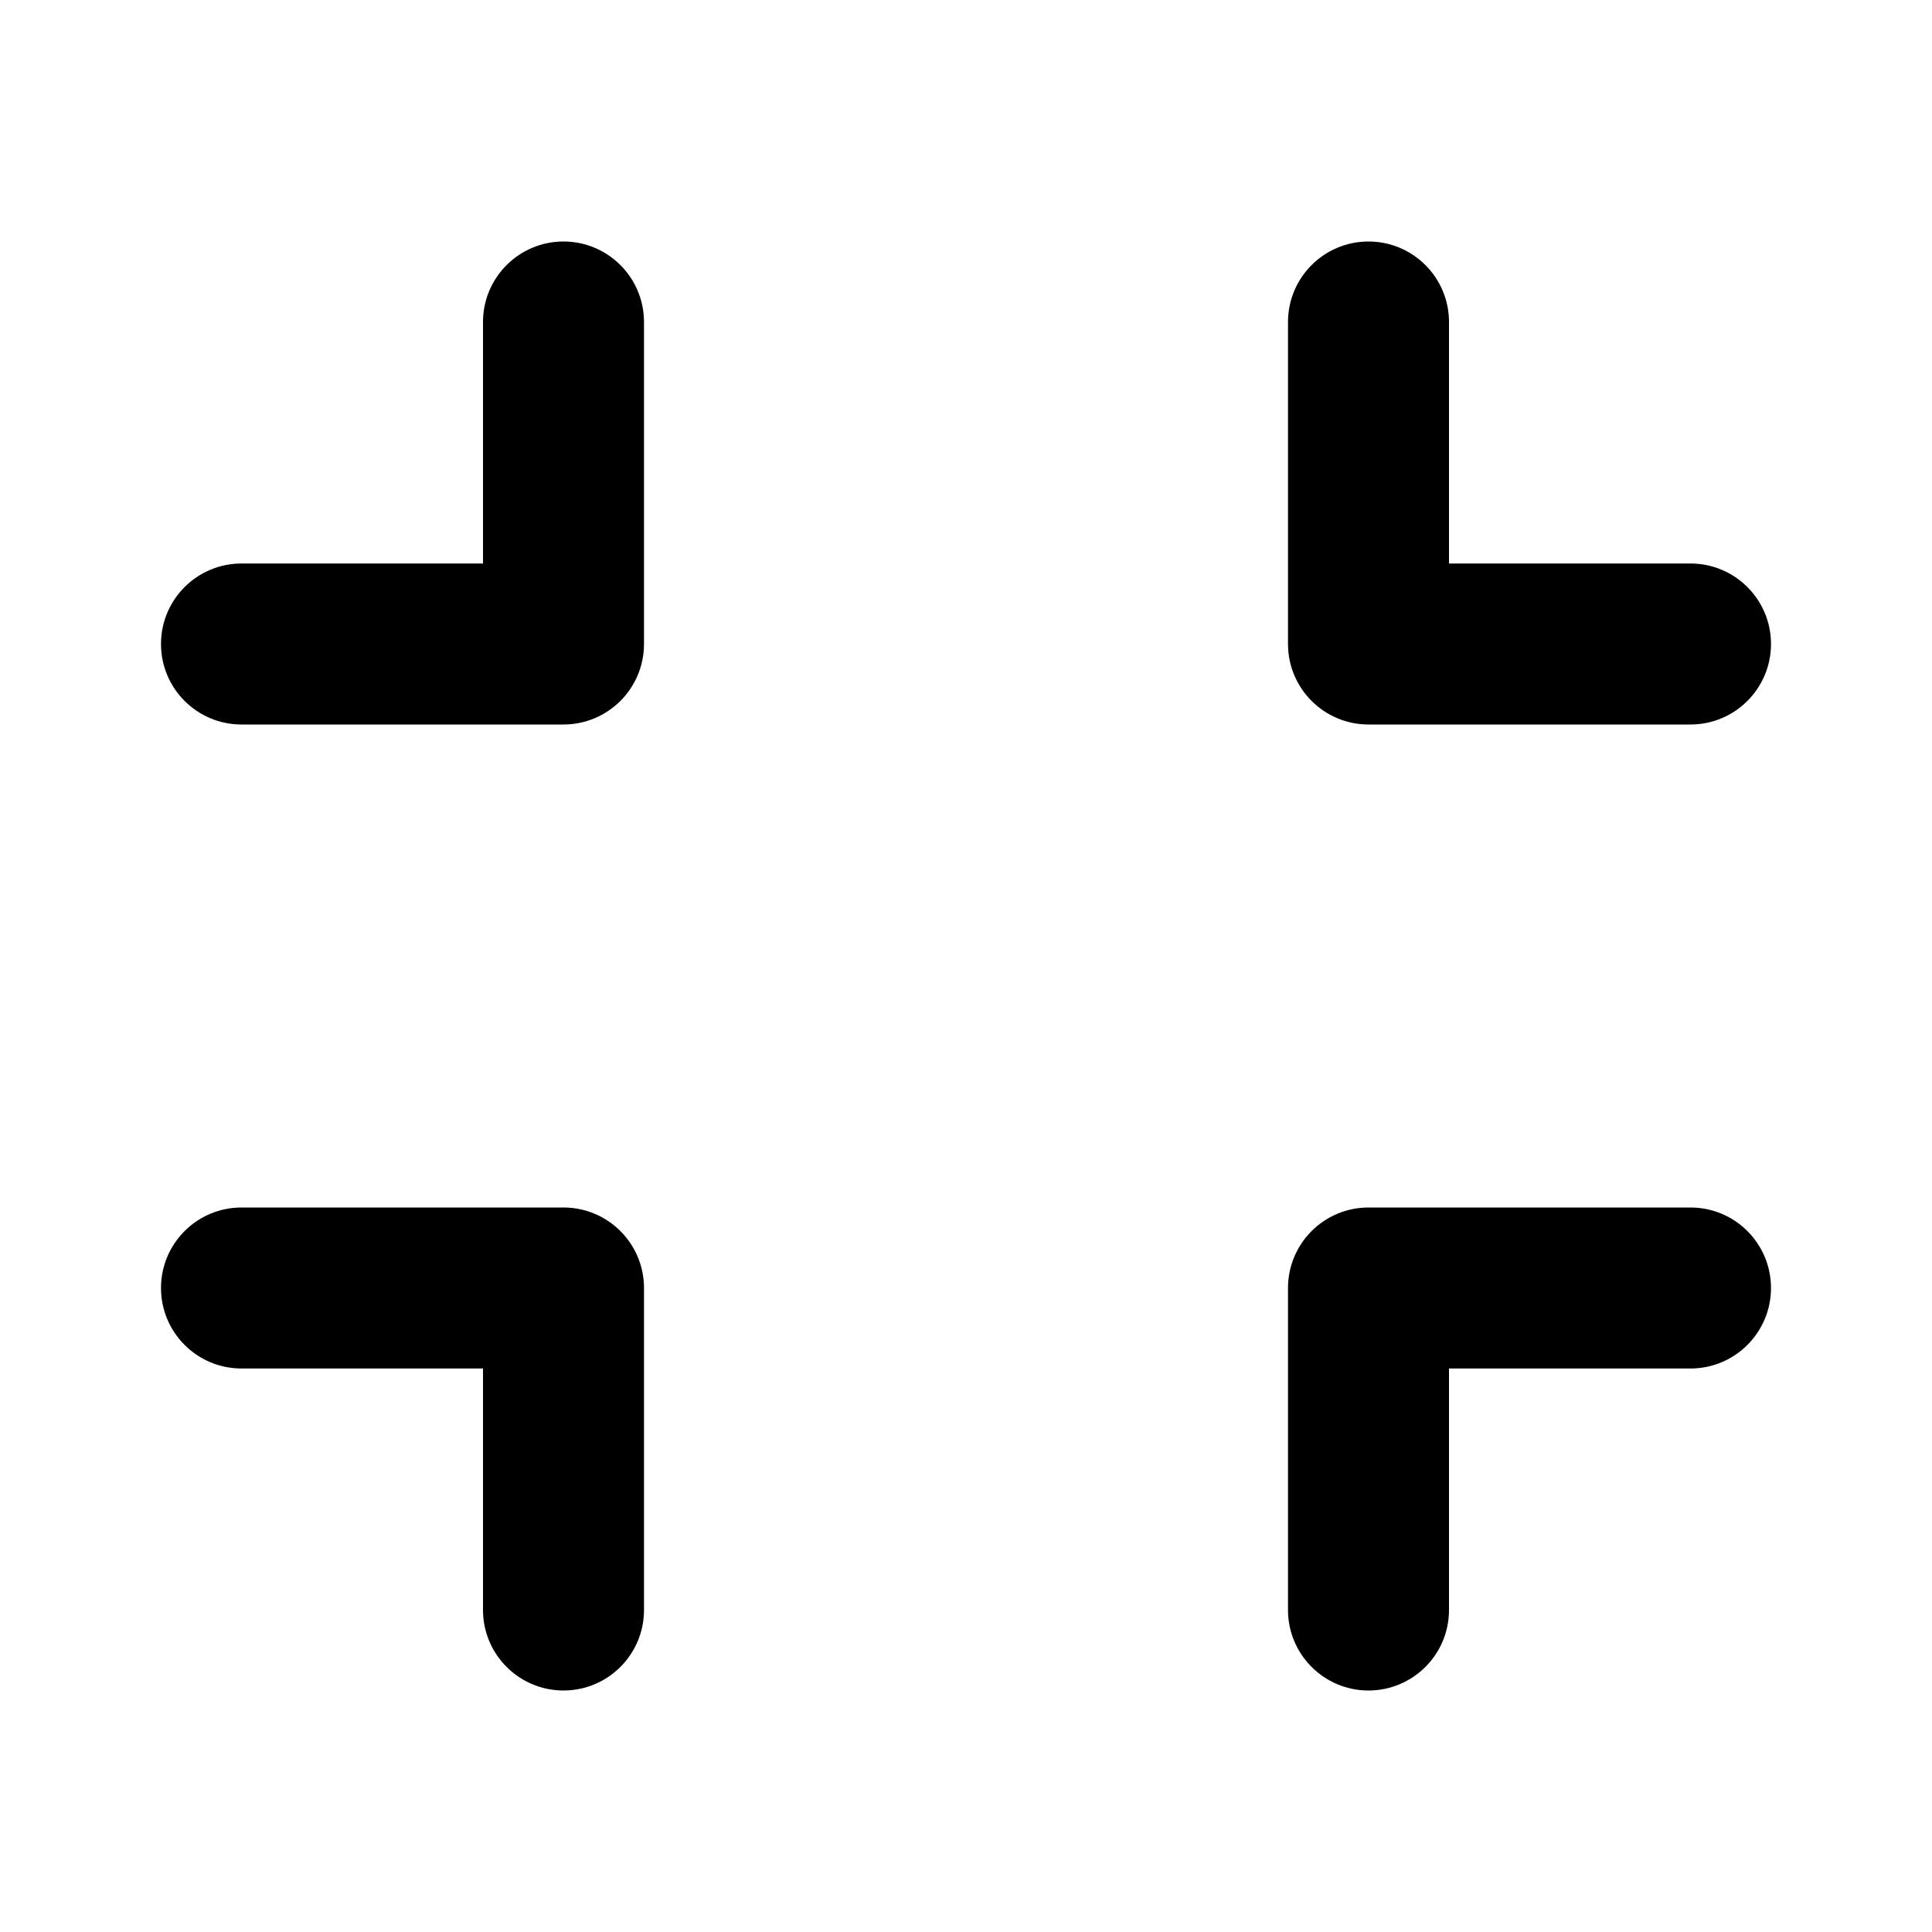 <svg width="24" height="24" viewBox="0 0 24 24" fill="none" xmlns="http://www.w3.org/2000/svg">
<path fill-rule="evenodd" clip-rule="evenodd" d="M7 3C7.552 3 8 3.448 8 4V8C8 8.552 7.552 9 7 9H3C2.448 9 2 8.552 2 8C2 7.448 2.448 7 3 7H6V4C6 3.448 6.448 3 7 3ZM17 3C17.552 3 18 3.448 18 4V7H21C21.552 7 22 7.448 22 8C22 8.552 21.552 9 21 9H17C16.448 9 16 8.552 16 8V4C16 3.448 16.448 3 17 3ZM2 16C2 15.448 2.448 15 3 15H7C7.552 15 8 15.448 8 16V20C8 20.552 7.552 21 7 21C6.448 21 6 20.552 6 20V17H3C2.448 17 2 16.552 2 16ZM16 16C16 15.448 16.448 15 17 15H21C21.552 15 22 15.448 22 16C22 16.552 21.552 17 21 17H18V20C18 20.552 17.552 21 17 21C16.448 21 16 20.552 16 20V16Z" fill="black"/>
</svg>
